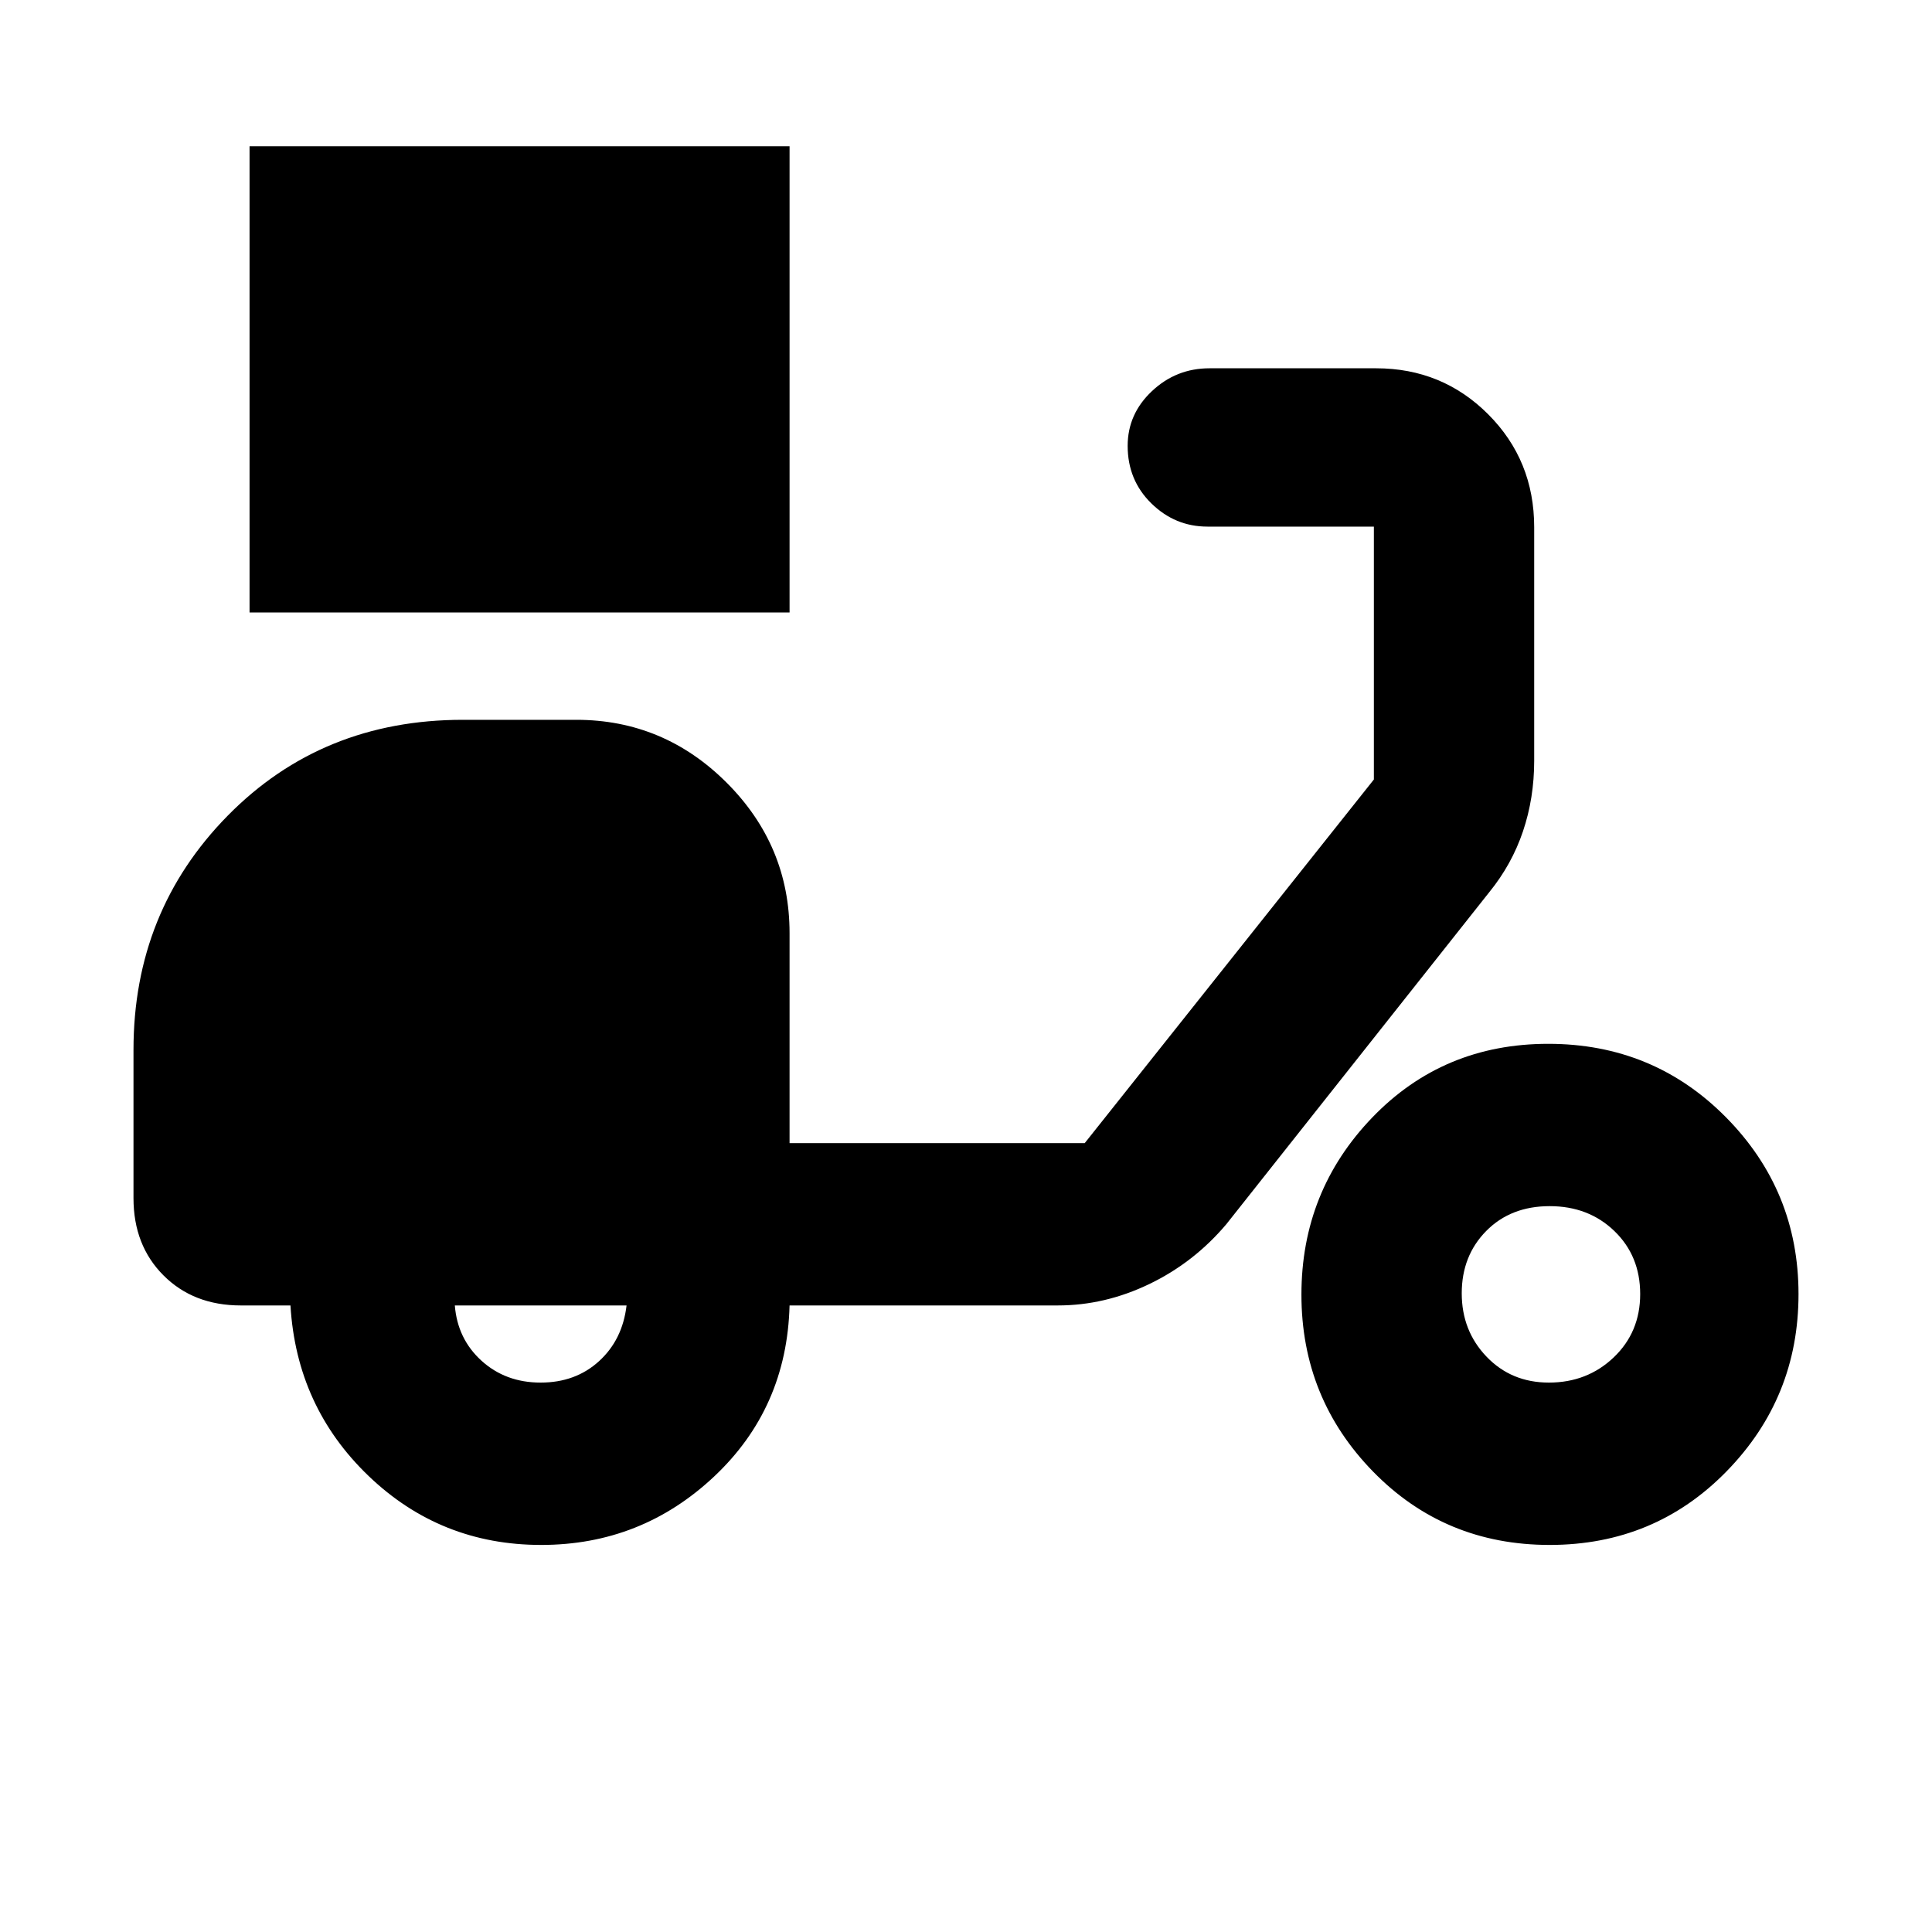 <svg xmlns="http://www.w3.org/2000/svg" height="40" viewBox="0 -960 960 960" width="40"><path d="M124-655.67v-231.66h268.33v231.66H124Zm144.9 463.34q-50.07 0-85.82-34.34-35.75-34.33-38.75-84.66h-24.66q-23.5 0-38.42-14.92-14.92-14.92-14.92-38.42v-73.66q0-68.8 46.85-116.4 46.84-47.6 116.82-47.6h56.33q43.5 0 74.75 31.25t31.25 74.75V-392H539l143.67-180.67v-125.66H600q-16.13 0-27.9-11.54-11.77-11.53-11.77-28.58 0-15.86 12.06-27.2Q584.44-777 601-777h82.75q32.9 0 55.74 22.88 22.84 22.88 22.84 56.12v116q0 18.57-5.57 35.07-5.56 16.5-16.76 30.26l-130.67 165q-16.09 19.03-38.19 29.68-22.11 10.66-45.47 10.66H392.33q-1.33 51-37.48 85-36.16 34-85.95 34Zm-.28-80.67q17.38 0 29.05-10.65 11.66-10.64 13.66-27.68H226q1.33 16.66 13.29 27.5Q251.25-273 268.62-273Zm501.4 80.67q-52.19 0-87.77-36.47-35.58-36.46-35.58-87.92 0-51.45 35.23-88.03t87.41-36.58q52.19 0 88.27 36.46 36.09 36.47 36.09 87.92t-35.73 88.03q-35.73 36.59-87.92 36.59Zm-.39-80.67q19.06 0 32.22-12.53Q815-298.07 815-317t-12.82-31.3q-12.81-12.37-32.16-12.37-19.35 0-31.52 12.33-12.17 12.34-12.17 30.97 0 18.64 12.33 31.5Q751-273 769.63-273Z"/></svg>